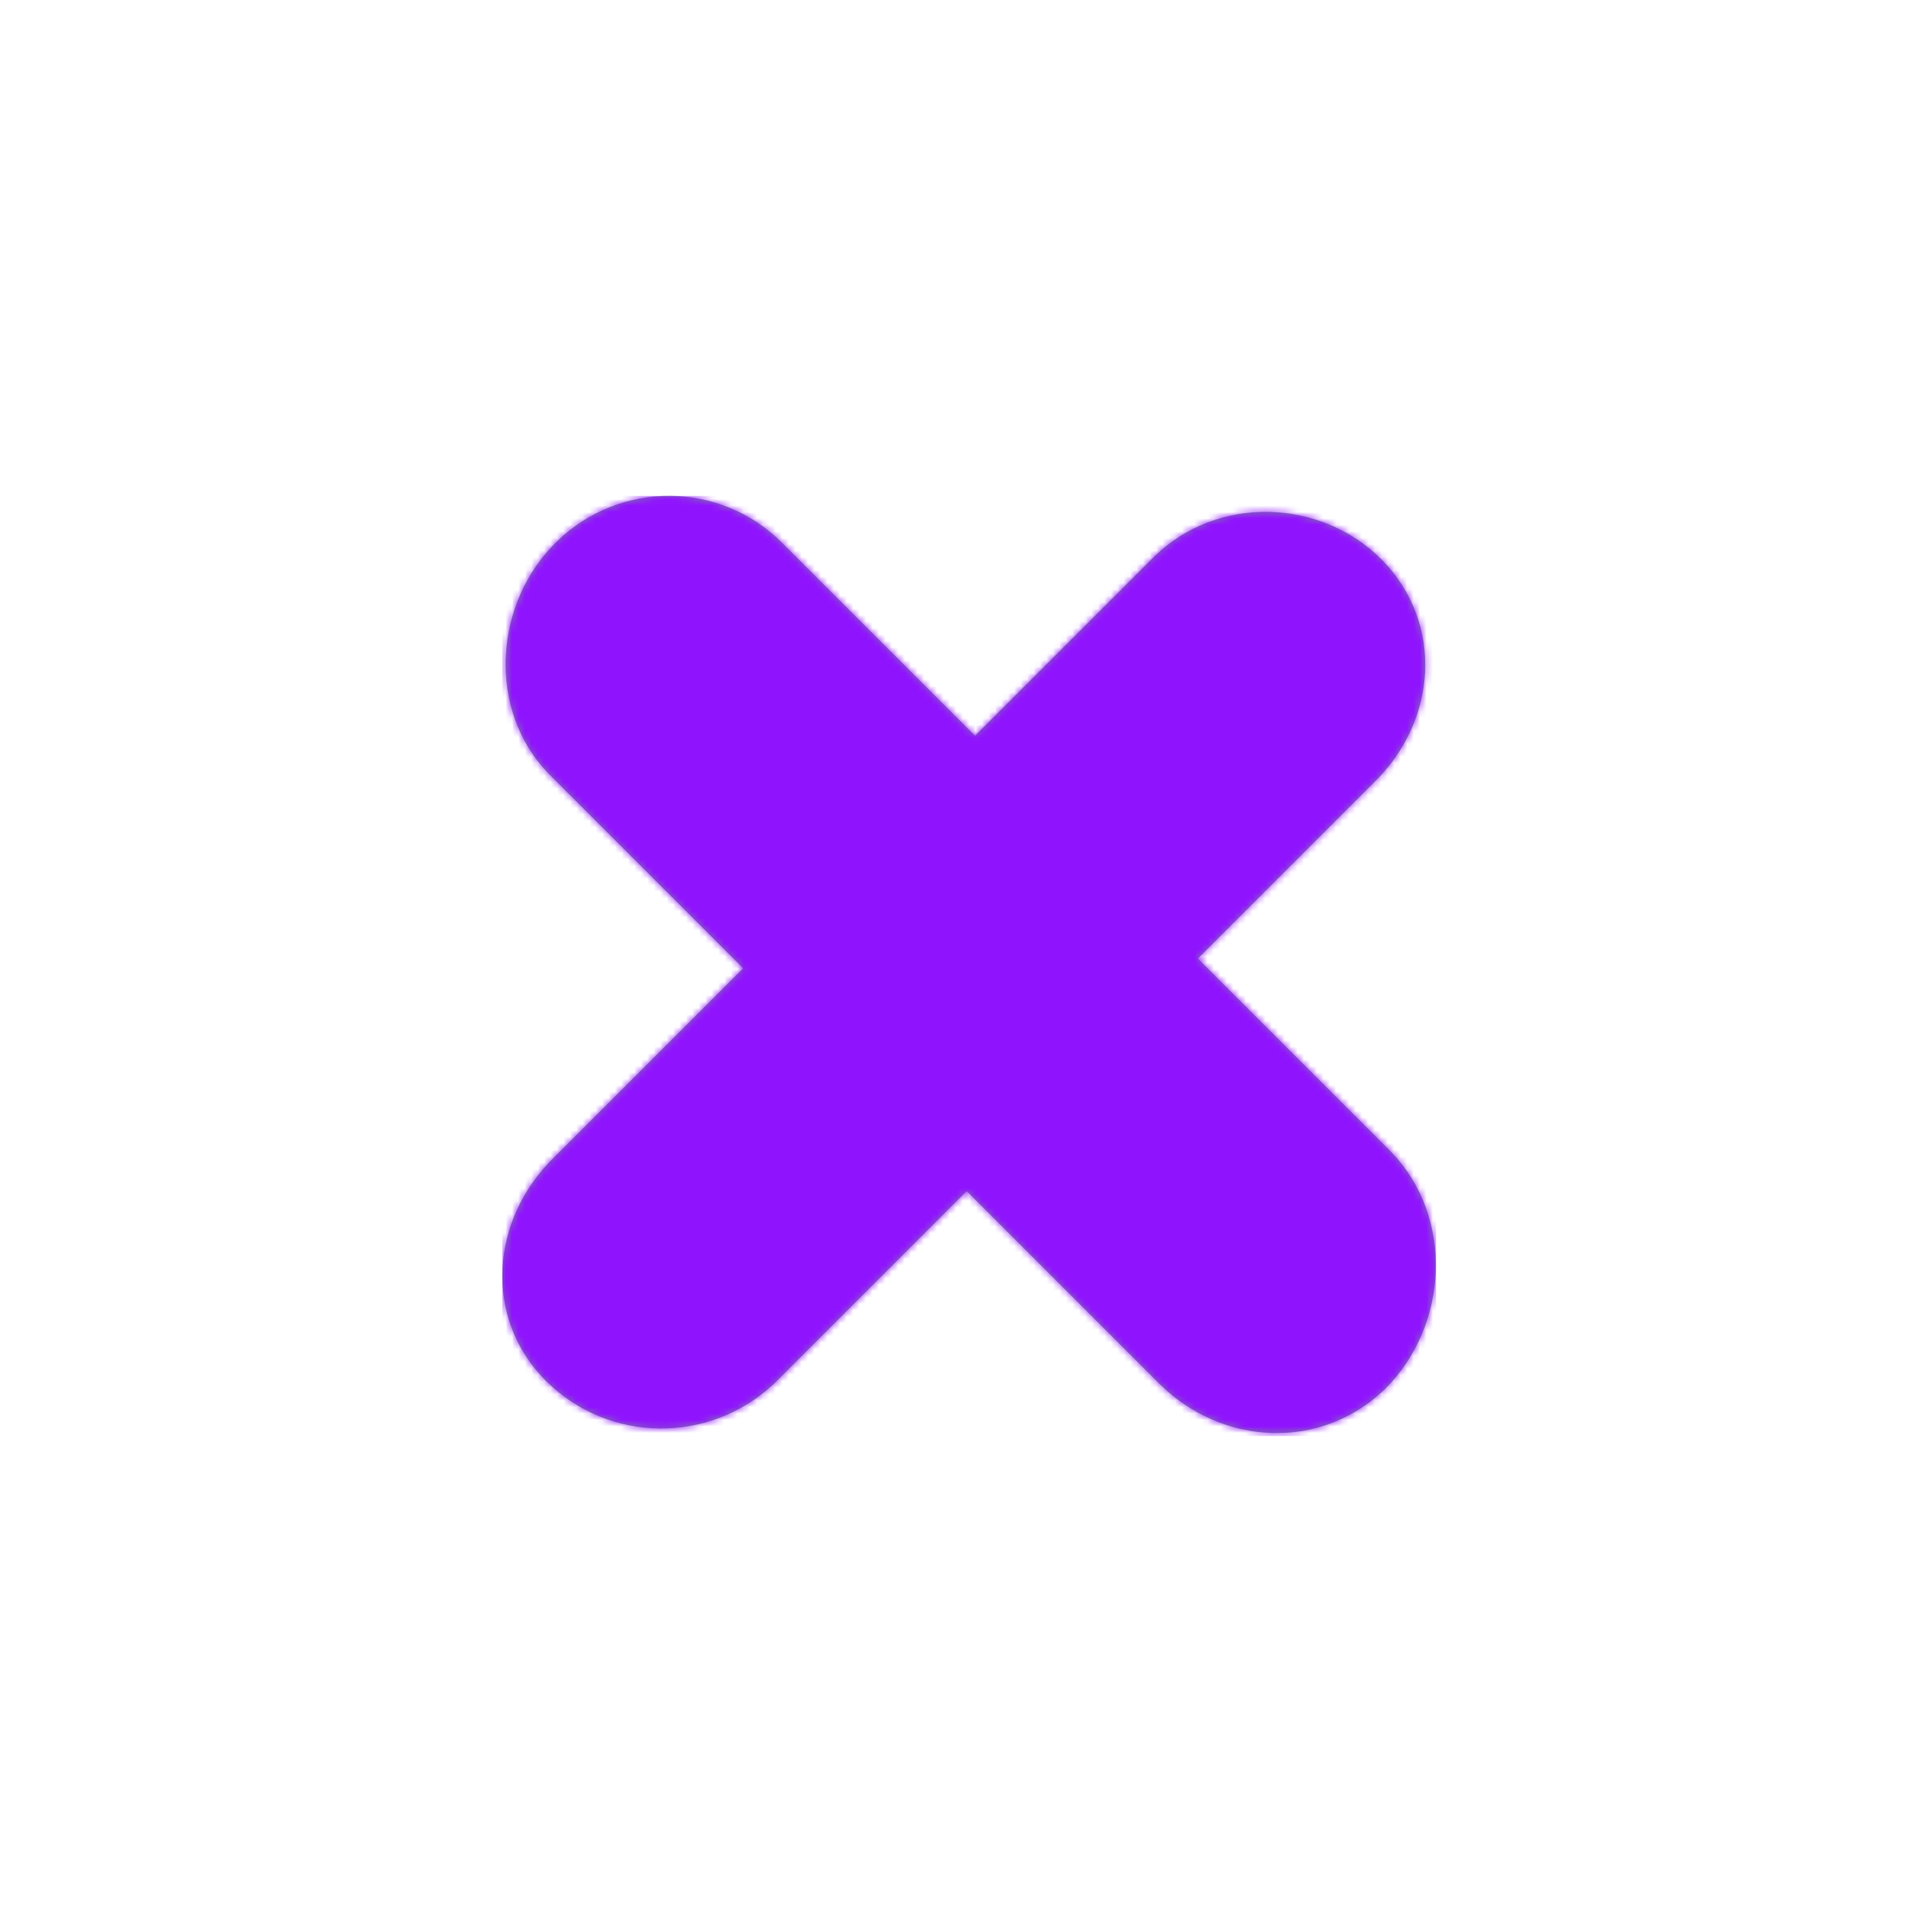 <svg xmlns="http://www.w3.org/2000/svg" xmlns:xlink="http://www.w3.org/1999/xlink" width="300" height="300" viewBox="0 0 300 300">
    <defs>
        <path id="a" d="M138.003 101.85l-30-30 27.3-27.3c9.9-9.6 10.9-24.7 1.4-34.5l-.2-.2c-9.5-9.5-25.5-10-35.3-.4l-27.8 27.8-29.7-29.7-.2-.2c-9.6-9.7-25.2-9.8-35-.3-9.9 9.6-10.9 26.2-1.3 36.1l30.2 30.2-29.4 29.4c-9.9 9.7-10.9 24.8-1.4 34.5l.2.2c9.8 9.7 25.4 9.8 35.4.4l29.9-29.9 29.7 29.7.1.1c9.8 9.8 25.2 10.6 35.2.9 9.9-9.9 10.7-26.7.9-36.8z"/>
    </defs>
    <g fill="none" fill-rule="evenodd" transform="translate(78 77)">
        <mask id="b" fill="#fff">
            <use xlink:href="#a"/>
        </mask>
        <use fill="#768796" fill-rule="nonzero" xlink:href="#a"/>
        <g fill="#9013FE" mask="url(#b)">
            <path d="M0 0h145v146H0z"/>
        </g>
    </g>
</svg>
